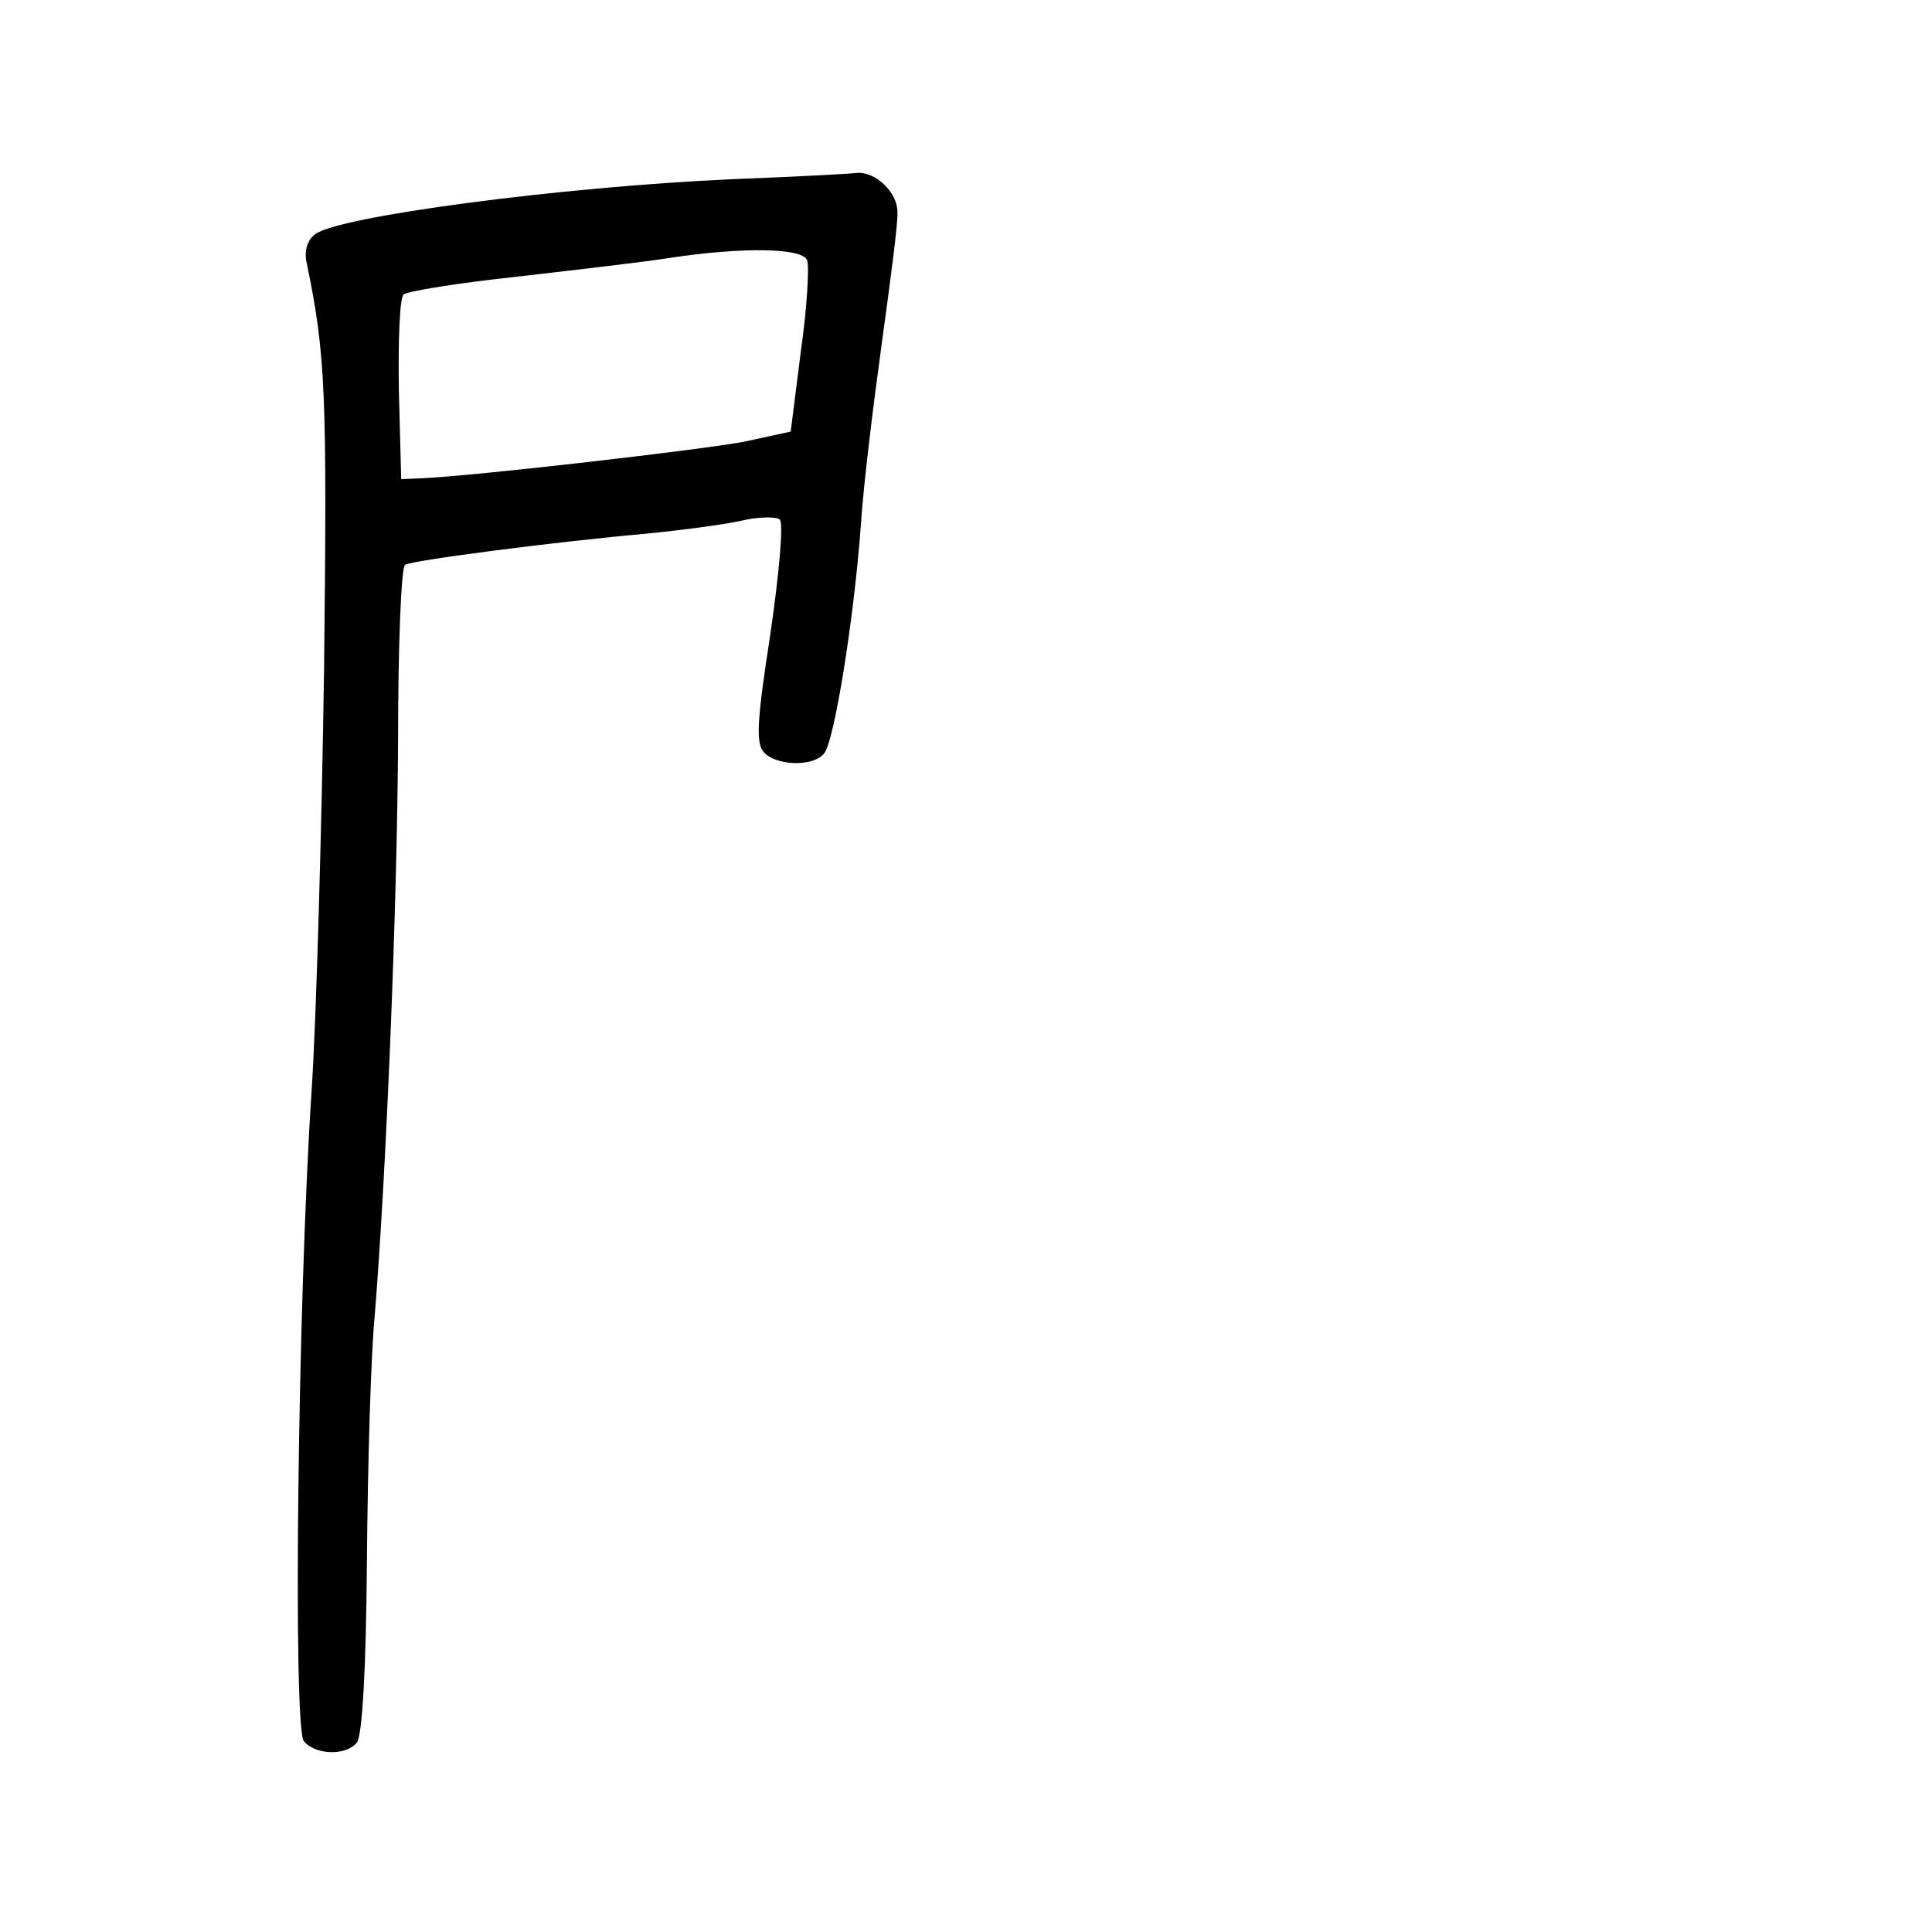 <?xml version="1.0" standalone="no"?>
<!DOCTYPE svg PUBLIC "-//W3C//DTD SVG 20010904//EN"
 "http://www.w3.org/TR/2001/REC-SVG-20010904/DTD/svg10.dtd">
<svg version="1.0" xmlns="http://www.w3.org/2000/svg"
 width="248pt" height="248pt" viewBox="0 0 248 248"
 preserveAspectRatio="xMidYMid meet">
<g transform="translate(0,248) scale(0.1,-0.1)"
fill="#000000" stroke="none">
<path d="M940 2250 c-222 -10 -508 -48 -536 -71 -10 -8 -14 -22 -10 -38 24
-116 26 -167 22 -519 -3 -207 -10 -451 -16 -542 -18 -273 -24 -818 -10 -835
15 -18 54 -19 68 -2 7 8 12 94 13 234 1 121 5 263 10 314 15 185 29 528 30
741 0 120 4 220 9 223 10 6 197 30 310 40 41 4 95 11 119 16 24 6 48 6 52 2 5
-5 -1 -70 -12 -146 -17 -110 -19 -140 -9 -152 15 -18 64 -20 78 -2 13 16 38
171 47 292 3 50 16 155 27 235 11 80 21 155 20 168 0 25 -28 52 -52 50 -8 -1
-80 -5 -160 -8z m96 -104 c3 -8 0 -61 -8 -117 l-13 -103 -60 -13 c-52 -10
-345 -44 -415 -47 l-25 -1 -3 114 c-1 63 1 118 6 123 4 4 71 15 147 23 77 9
165 19 195 24 93 14 170 13 176 -3z"/>
</g>
</svg>
